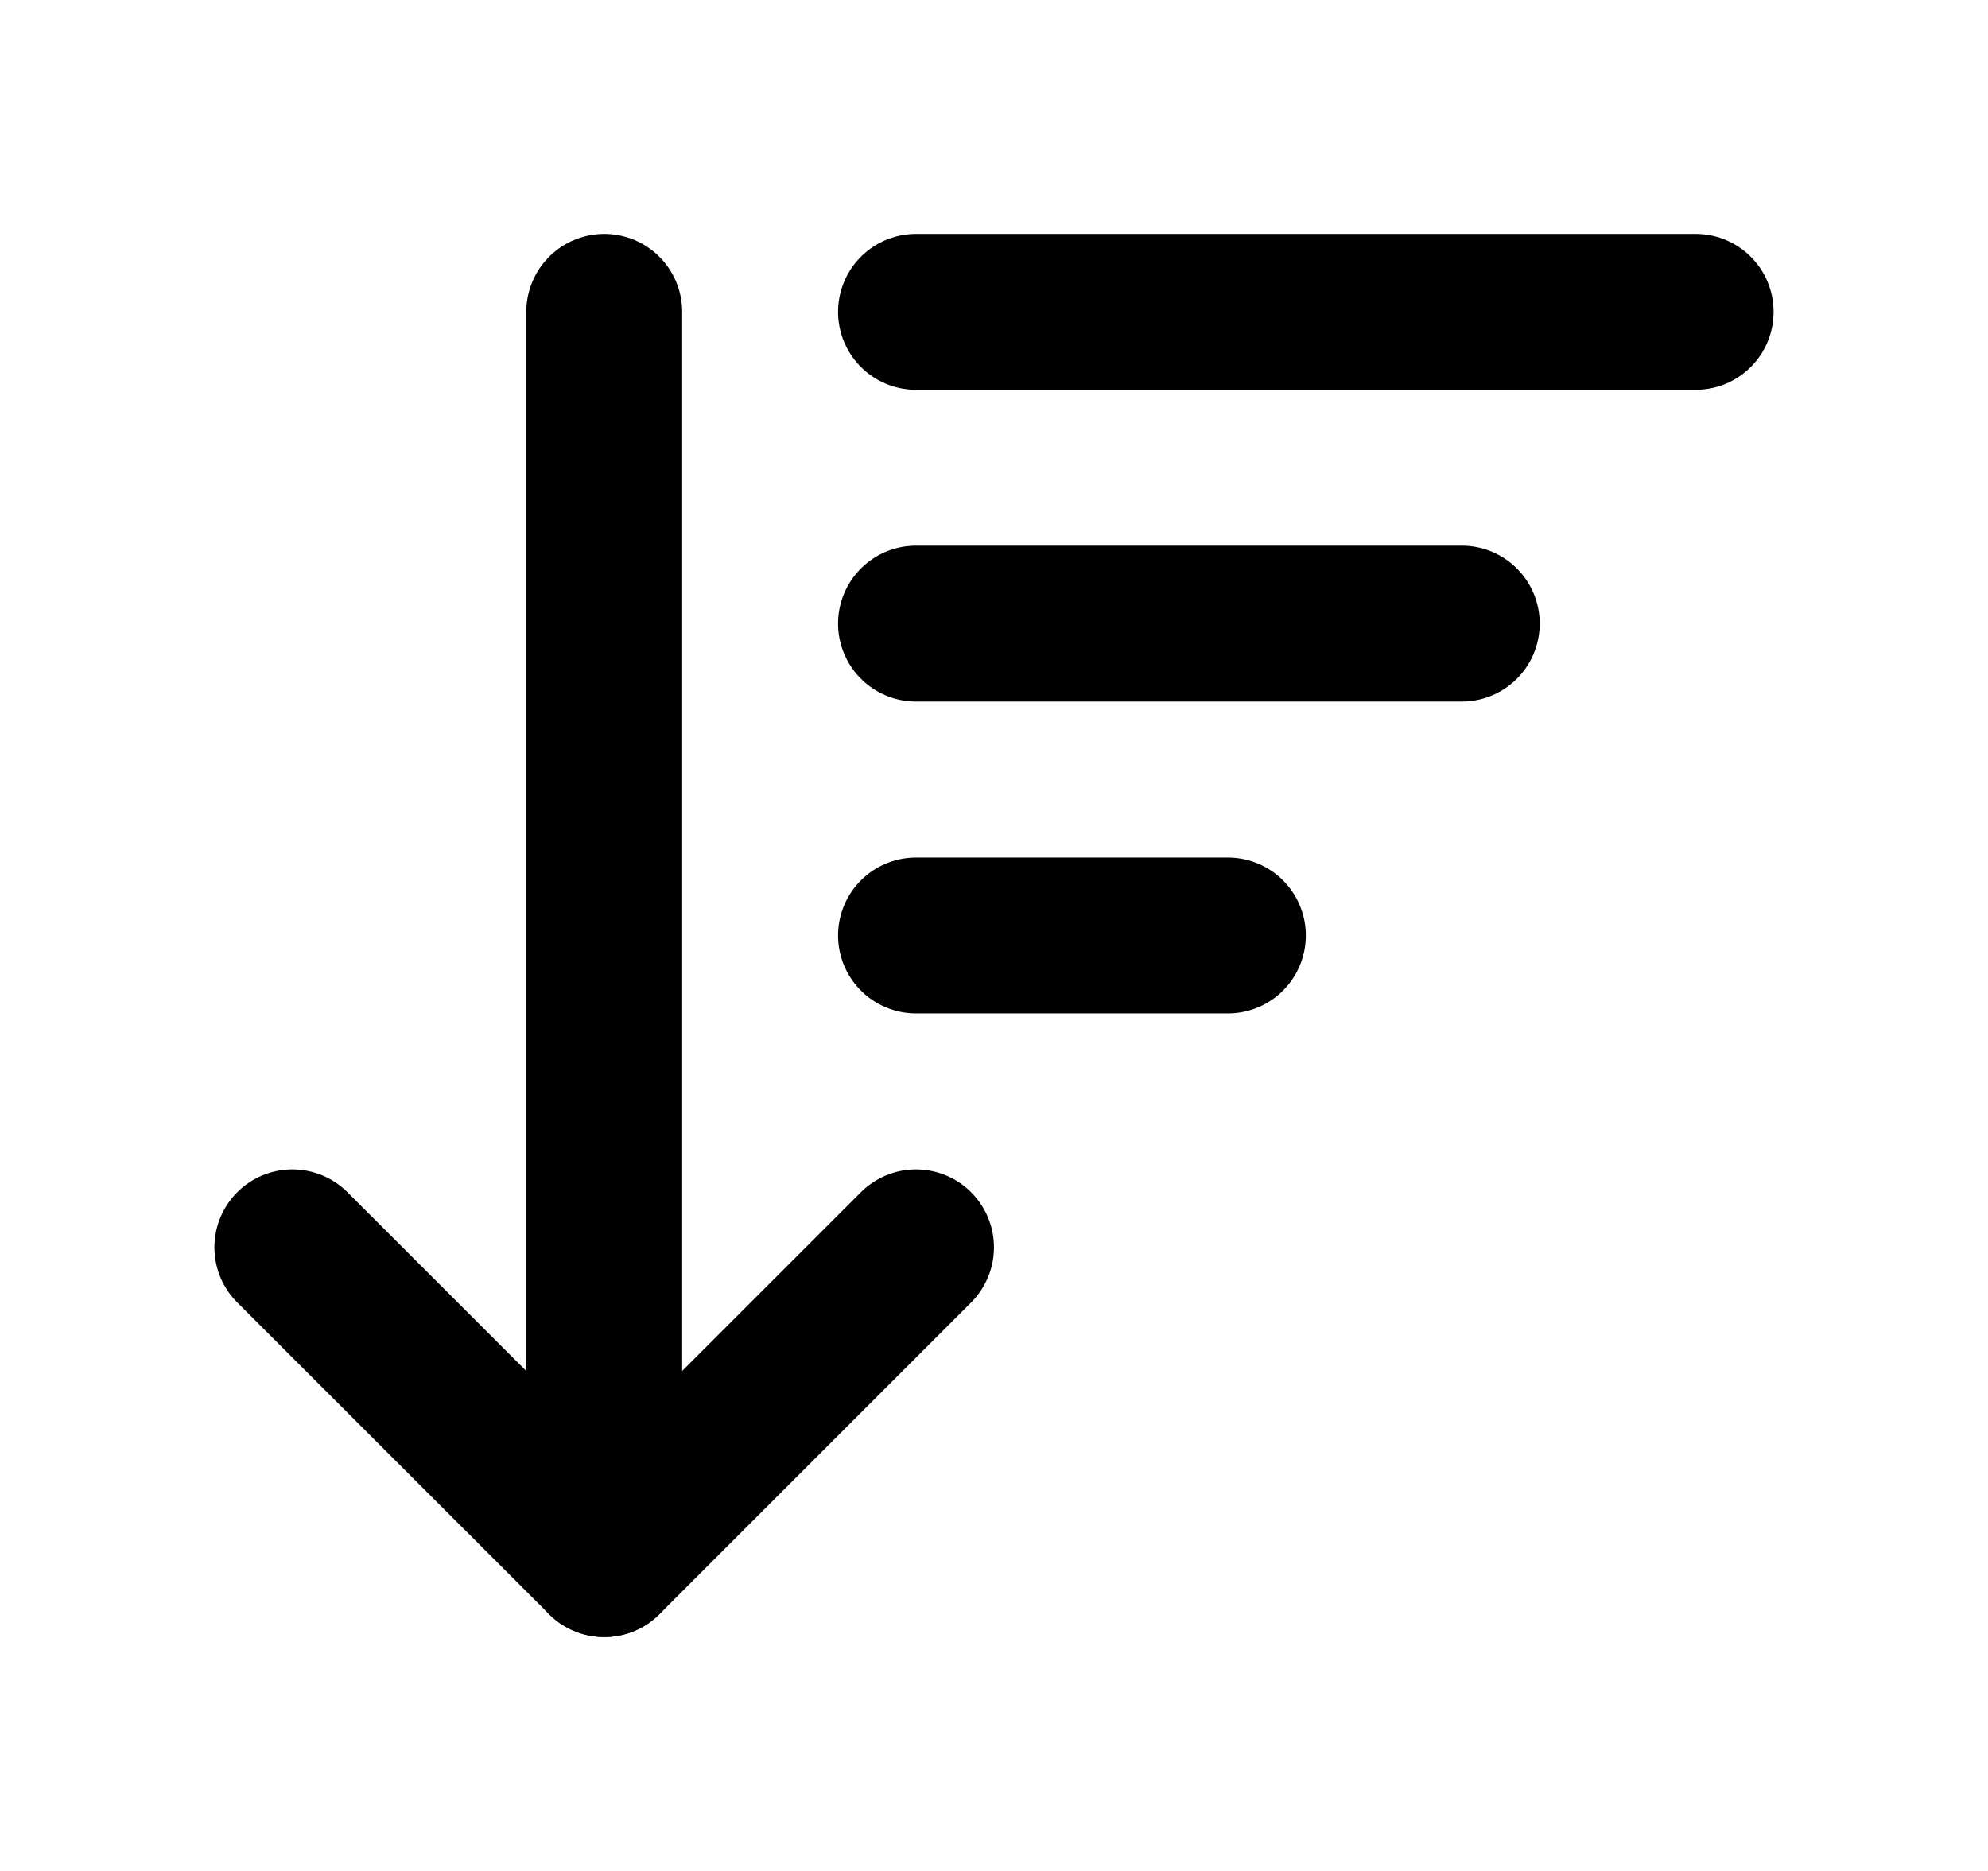 <svg width="17" height="16" viewBox="0 0 17 16" fill="none" xmlns="http://www.w3.org/2000/svg">
<path d="M2.5 10.667L5.167 13.333L7.833 10.667" stroke="currentColor" stroke-width="1.333" stroke-linecap="round" stroke-linejoin="round"/>
<path d="M5.167 13.333V2.667" stroke="currentColor" stroke-width="1.333" stroke-linecap="round" stroke-linejoin="round"/>
<path d="M7.833 2.667H14.5" stroke="currentColor" stroke-width="1.333" stroke-linecap="round" stroke-linejoin="round"/>
<path d="M7.833 5.333H12.5" stroke="currentColor" stroke-width="1.333" stroke-linecap="round" stroke-linejoin="round"/>
<path d="M7.833 8H10.5" stroke="currentColor" stroke-width="1.333" stroke-linecap="round" stroke-linejoin="round"/>
</svg>
